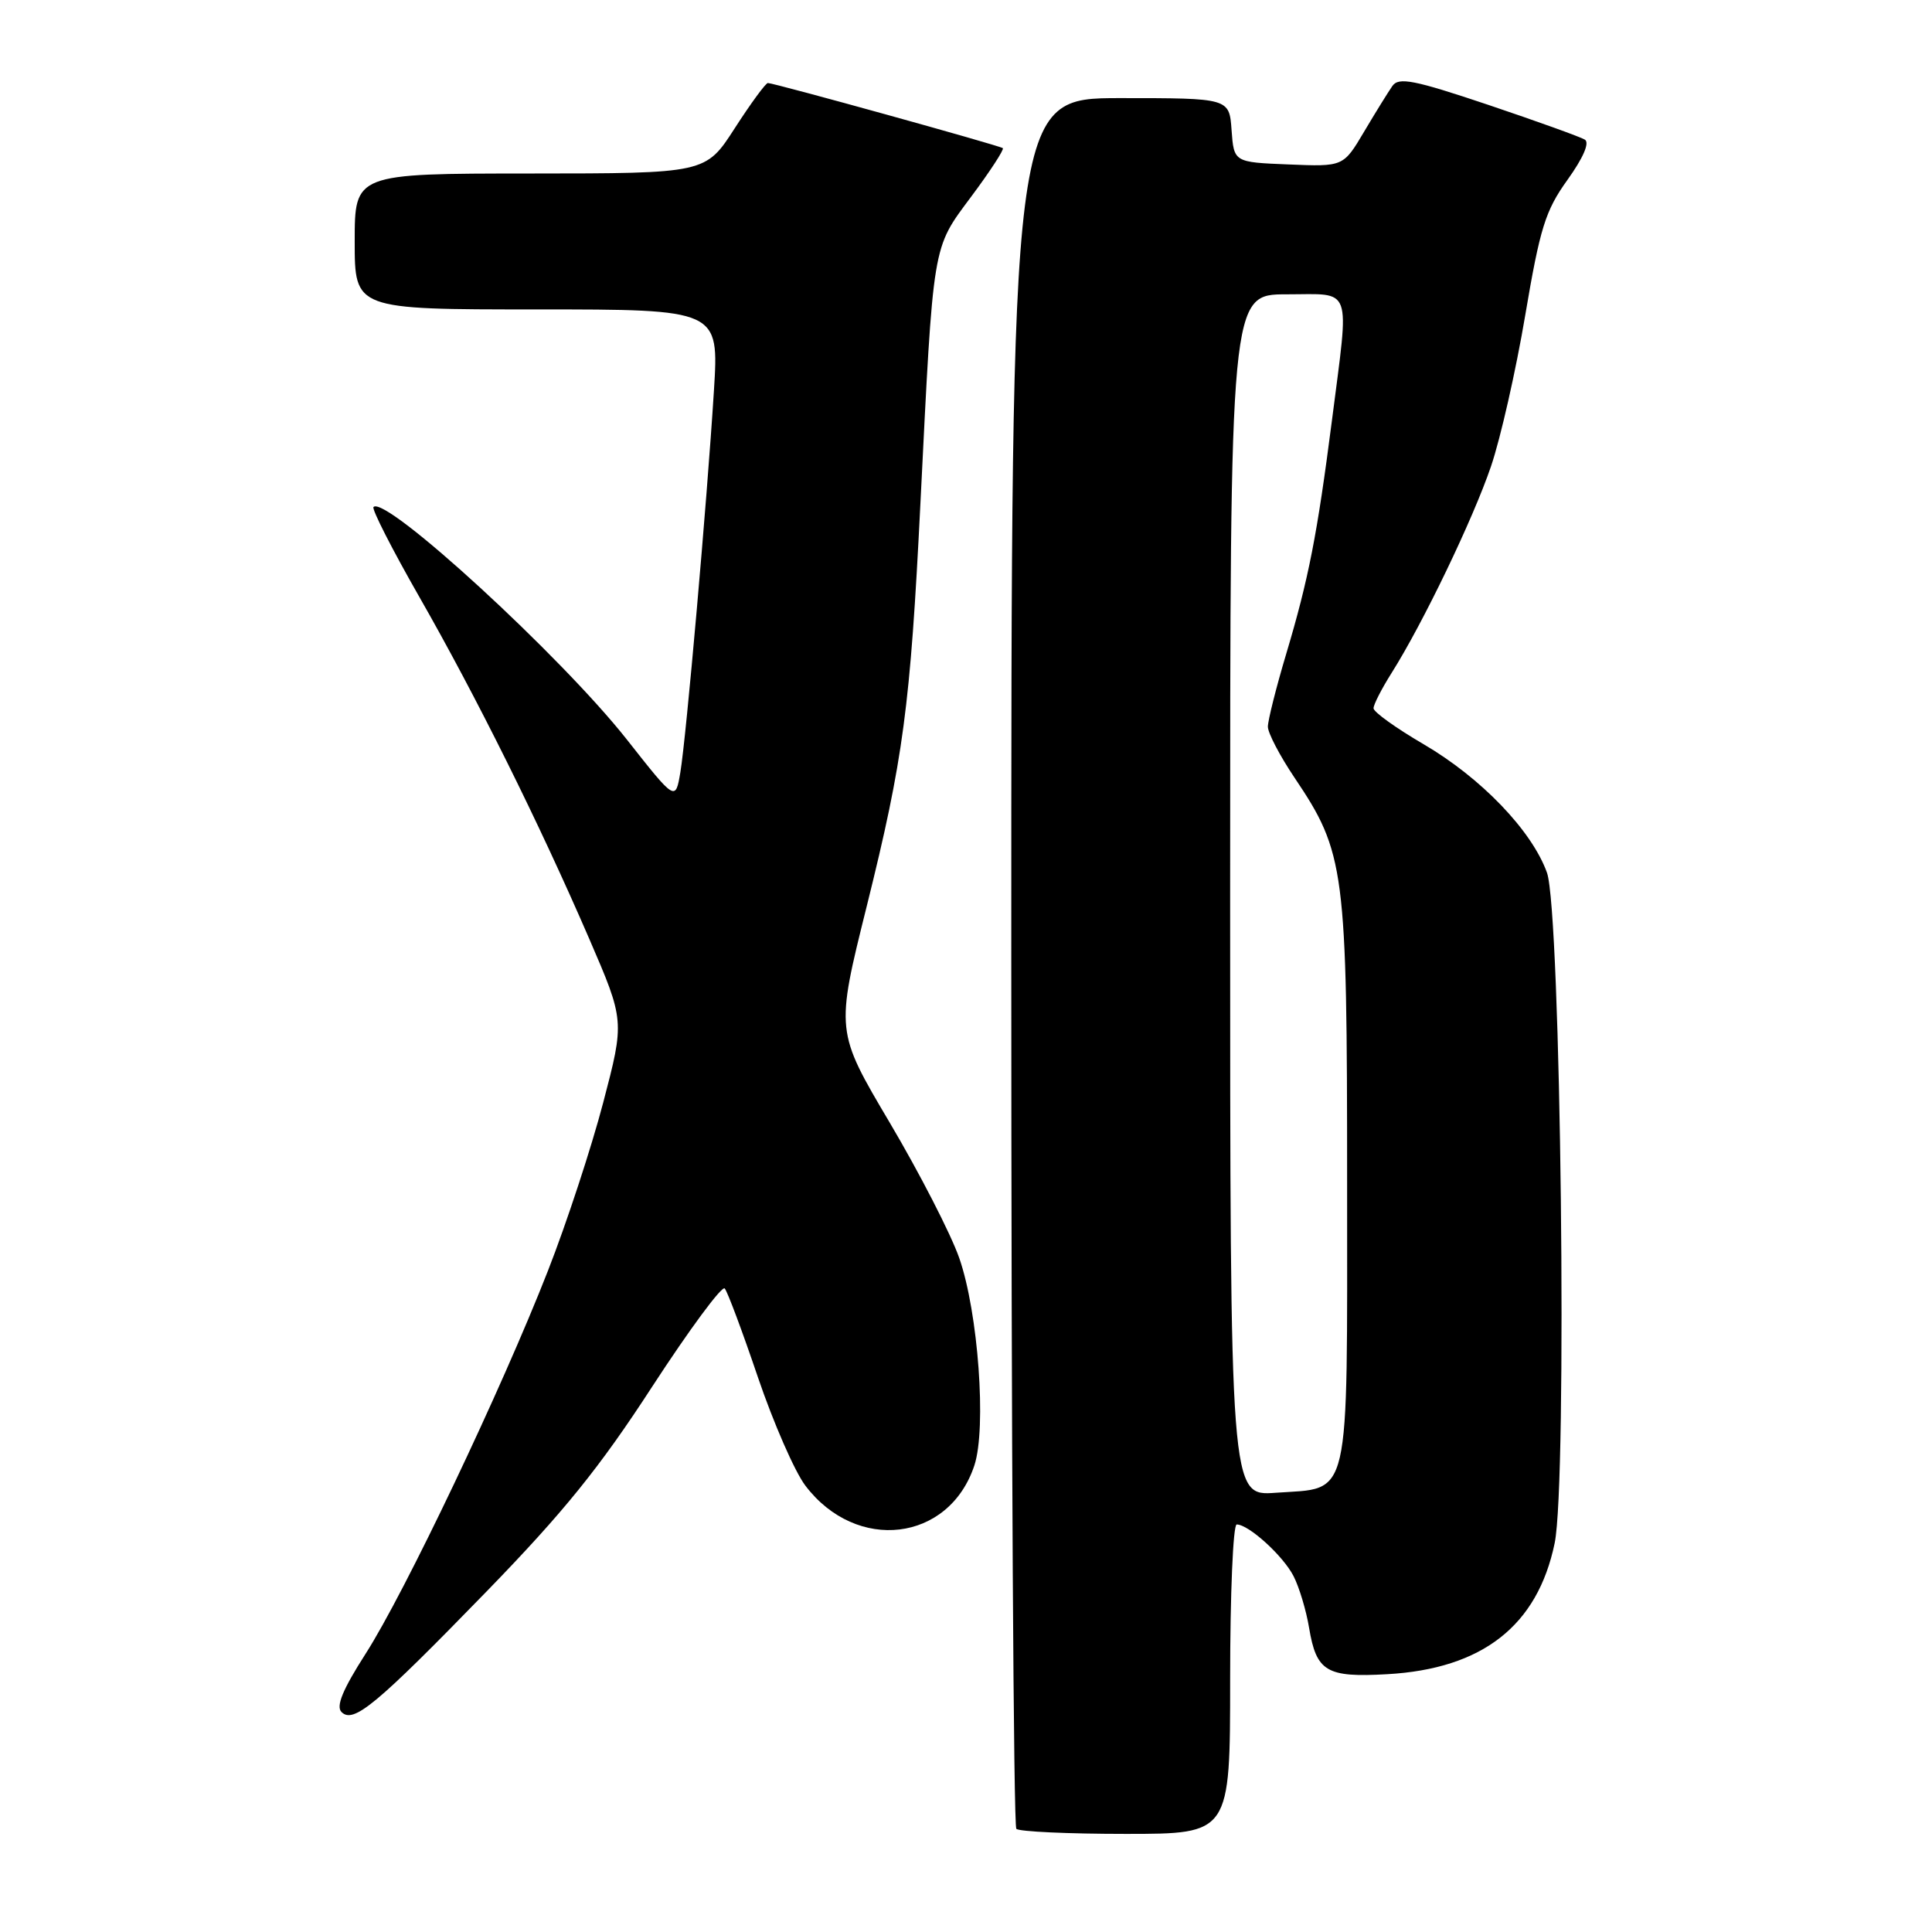 <?xml version="1.0" encoding="UTF-8" standalone="no"?>
<!DOCTYPE svg PUBLIC "-//W3C//DTD SVG 1.1//EN" "http://www.w3.org/Graphics/SVG/1.1/DTD/svg11.dtd" >
<svg xmlns="http://www.w3.org/2000/svg" xmlns:xlink="http://www.w3.org/1999/xlink" version="1.1" viewBox="0 0 256 256">
 <g >
 <path fill="currentColor"
d=" M 163.00 222.50 C 163.00 211.22 163.39 202.00 163.87 202.00 C 165.46 202.00 170.02 206.15 171.40 208.84 C 172.15 210.30 173.08 213.39 173.46 215.69 C 174.43 221.50 175.76 222.30 183.81 221.84 C 196.43 221.13 203.73 215.42 206.00 204.48 C 207.70 196.30 206.83 120.79 204.98 115.63 C 202.98 110.07 196.27 103.08 188.63 98.61 C 184.98 96.48 182.00 94.34 182.00 93.85 C 182.00 93.36 183.08 91.25 184.40 89.16 C 188.53 82.62 195.19 68.78 197.57 61.78 C 198.83 58.08 200.87 49.08 202.10 41.78 C 204.06 30.19 204.77 27.91 207.70 23.83 C 209.79 20.91 210.66 18.91 210.00 18.50 C 209.41 18.14 203.66 16.07 197.22 13.90 C 187.36 10.59 185.34 10.19 184.50 11.39 C 183.95 12.18 182.26 14.90 180.75 17.45 C 178.00 22.09 178.00 22.09 170.75 21.79 C 163.50 21.50 163.50 21.50 163.19 17.25 C 162.89 13.00 162.89 13.00 148.44 13.00 C 134.00 13.00 134.00 13.00 134.00 127.33 C 134.00 190.22 134.30 241.97 134.67 242.33 C 135.03 242.70 141.56 243.00 149.17 243.00 C 163.00 243.00 163.00 243.00 163.00 222.50 Z  M 64.50 210.85 C 74.67 200.38 79.44 194.49 86.43 183.72 C 91.35 176.16 95.67 170.31 96.03 170.73 C 96.40 171.15 98.38 176.45 100.43 182.50 C 102.49 188.55 105.31 195.01 106.72 196.86 C 113.49 205.78 125.76 204.31 129.11 194.17 C 130.74 189.23 129.62 173.89 127.10 166.68 C 125.98 163.48 121.83 155.41 117.89 148.75 C 110.72 136.64 110.72 136.64 114.85 120.07 C 119.70 100.56 120.62 93.68 121.96 66.71 C 123.70 31.79 123.49 33.06 128.70 26.04 C 131.21 22.68 133.08 19.79 132.88 19.63 C 132.44 19.28 102.56 11.00 101.75 11.00 C 101.46 11.00 99.48 13.70 97.36 16.99 C 93.50 22.98 93.50 22.98 70.25 22.99 C 47.00 23.00 47.00 23.00 47.00 32.00 C 47.00 41.00 47.00 41.00 71.14 41.00 C 95.27 41.00 95.27 41.00 94.60 51.75 C 93.67 66.58 90.93 97.68 90.15 102.34 C 89.50 106.17 89.50 106.17 83.06 97.99 C 74.37 86.97 51.08 65.59 49.49 67.18 C 49.23 67.44 51.96 72.79 55.55 79.07 C 63.13 92.33 71.38 108.93 78.07 124.38 C 82.77 135.26 82.77 135.26 79.93 146.09 C 78.37 152.04 75.08 162.07 72.61 168.37 C 66.48 184.06 53.61 211.09 48.44 219.14 C 45.43 223.84 44.49 226.09 45.25 226.85 C 46.83 228.43 49.80 225.97 64.50 210.85 Z  M 163.00 118.62 C 163.00 39.00 163.00 39.00 170.50 39.00 C 179.33 39.00 178.81 37.55 176.49 55.70 C 174.53 70.90 173.41 76.66 170.43 86.64 C 169.09 91.12 168.00 95.47 168.00 96.29 C 168.00 97.12 169.58 100.14 171.50 103.00 C 178.23 113.00 178.50 115.09 178.50 156.71 C 178.50 199.65 179.09 197.08 169.03 197.80 C 163.00 198.24 163.00 198.24 163.00 118.62 Z "/>
</g>
</svg>